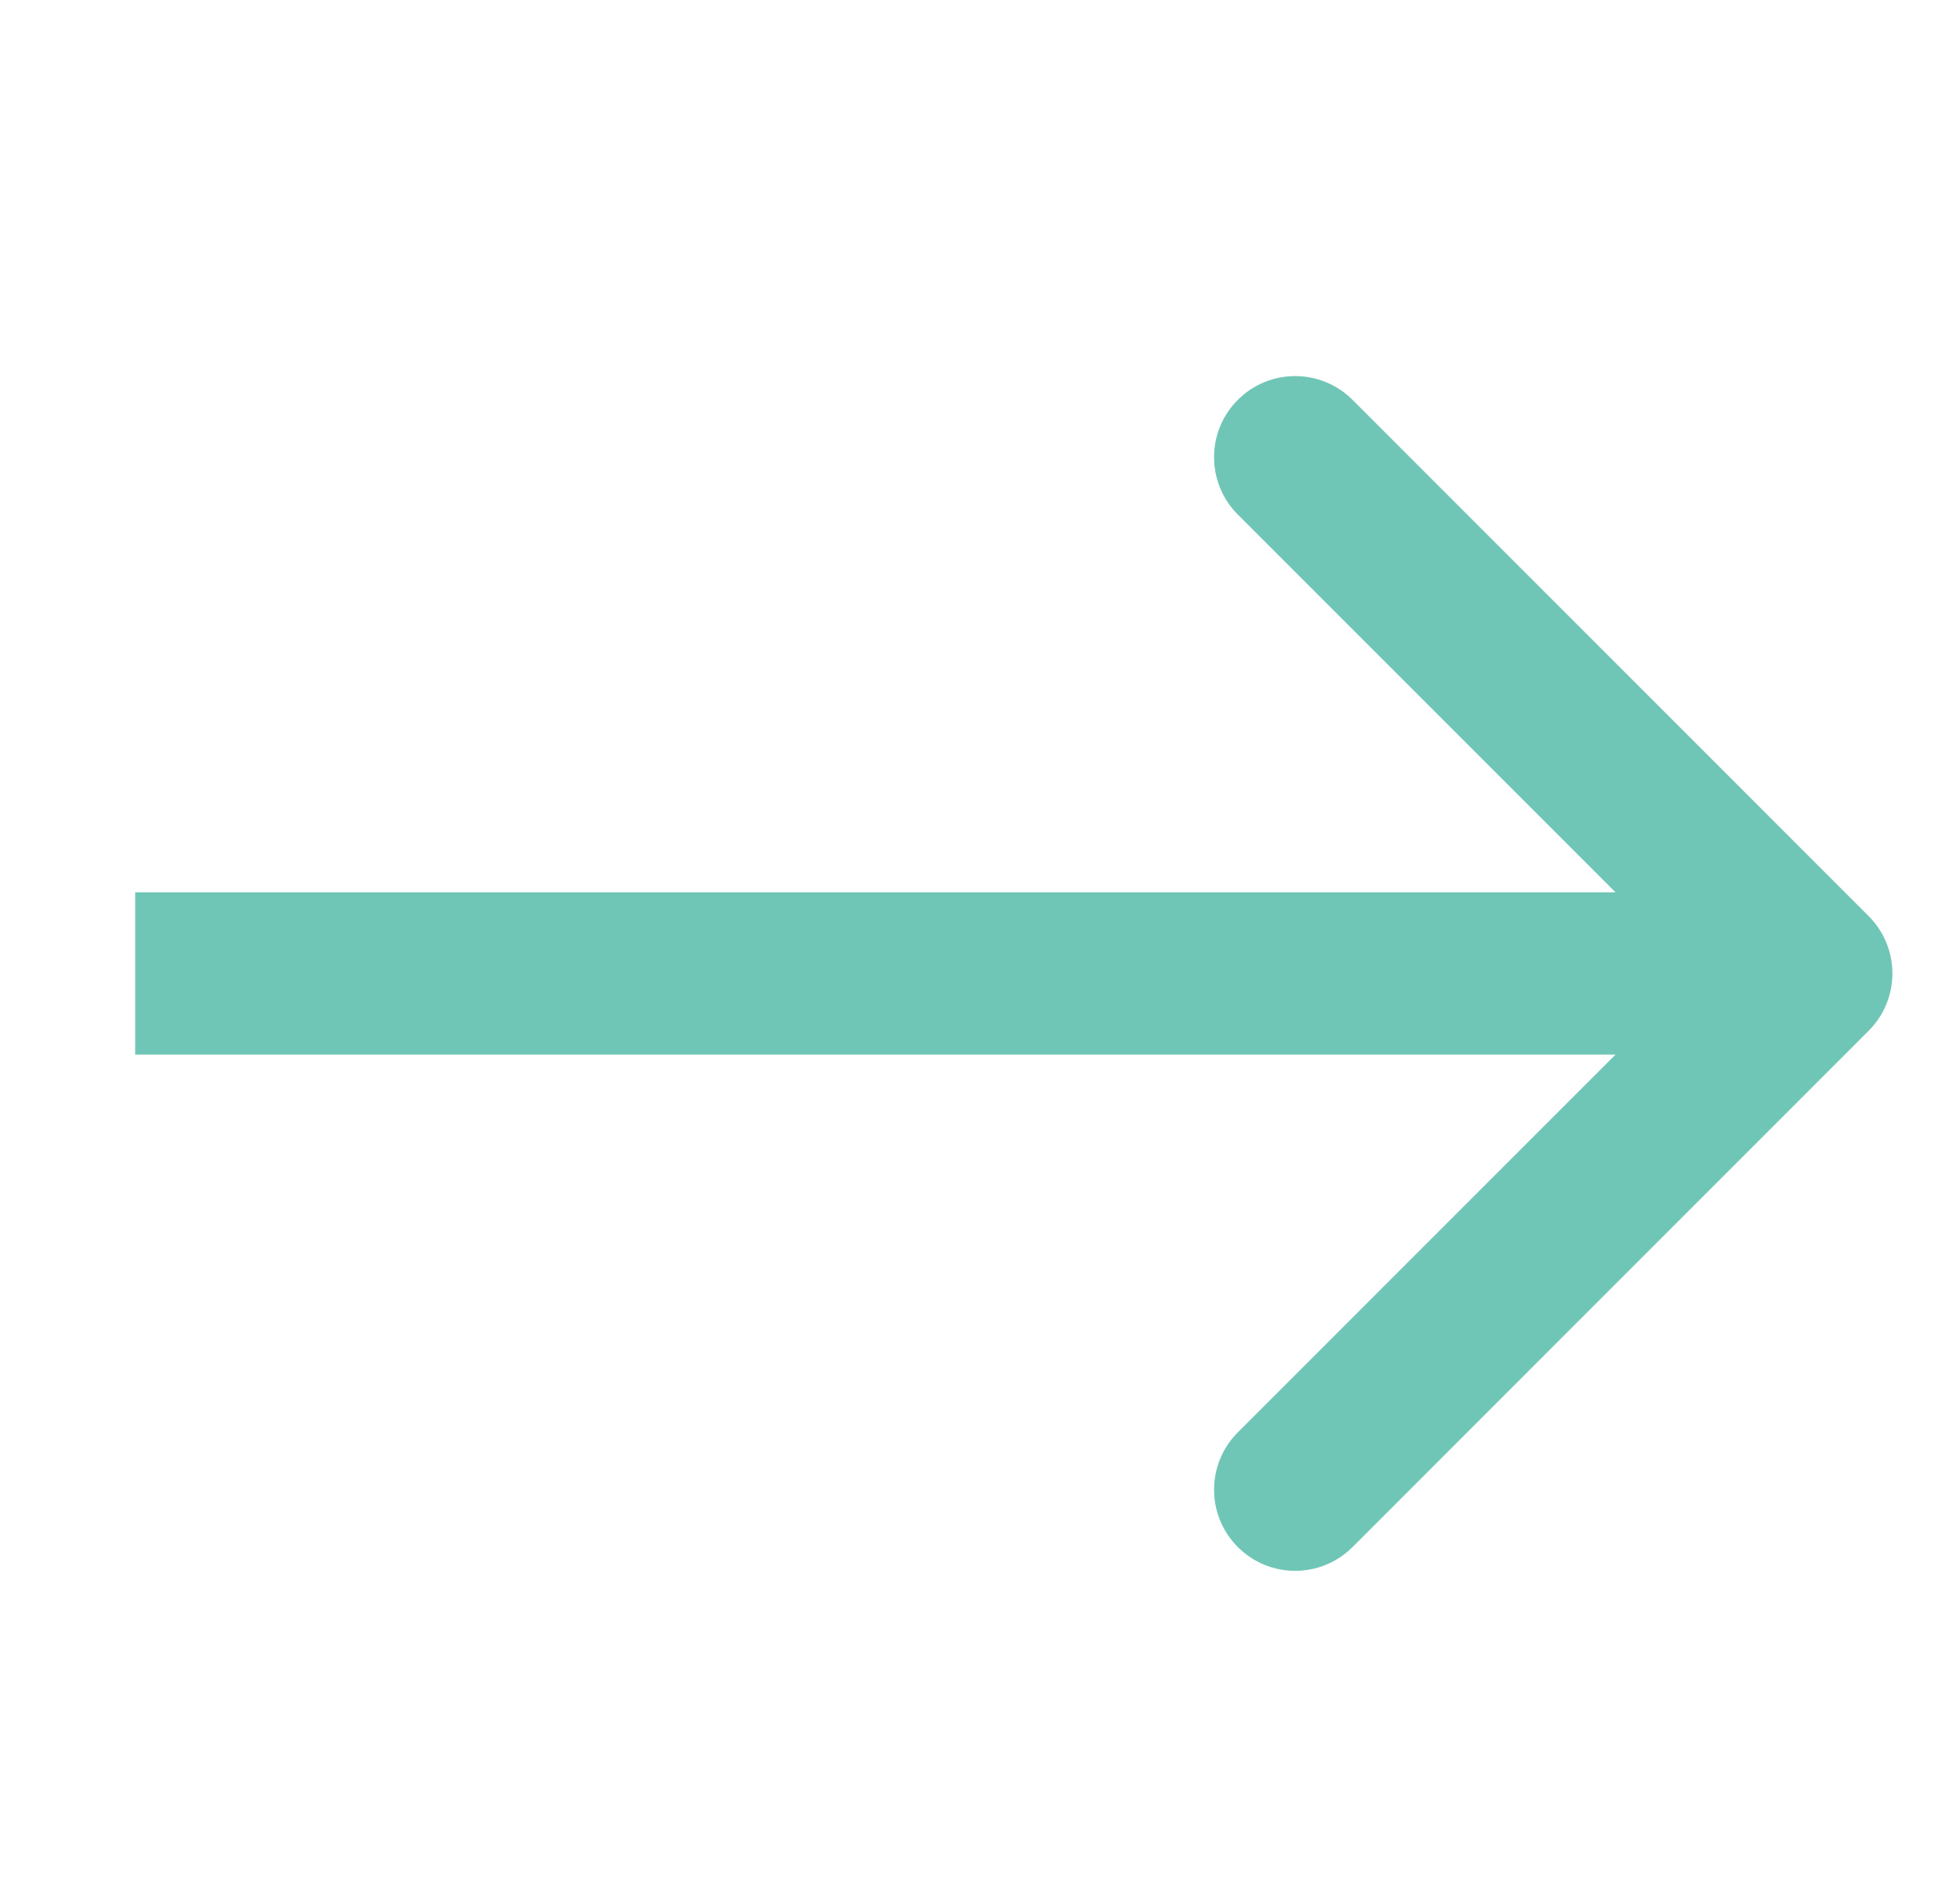 <svg width="29" height="28" viewBox="0 0 29 28" fill="none" xmlns="http://www.w3.org/2000/svg">
<path d="M27.648 15.248C28.117 14.78 28.117 14.02 27.648 13.551L20.012 5.915C19.543 5.446 18.783 5.446 18.315 5.915C17.846 6.383 17.846 7.143 18.315 7.612L25.103 14.4L18.315 21.188C17.846 21.657 17.846 22.417 18.315 22.885C18.783 23.354 19.543 23.354 20.012 22.885L27.648 15.248ZM2 15.6H26.8V13.2H2V15.6Z" fill="#70C6B6"/>
</svg>
